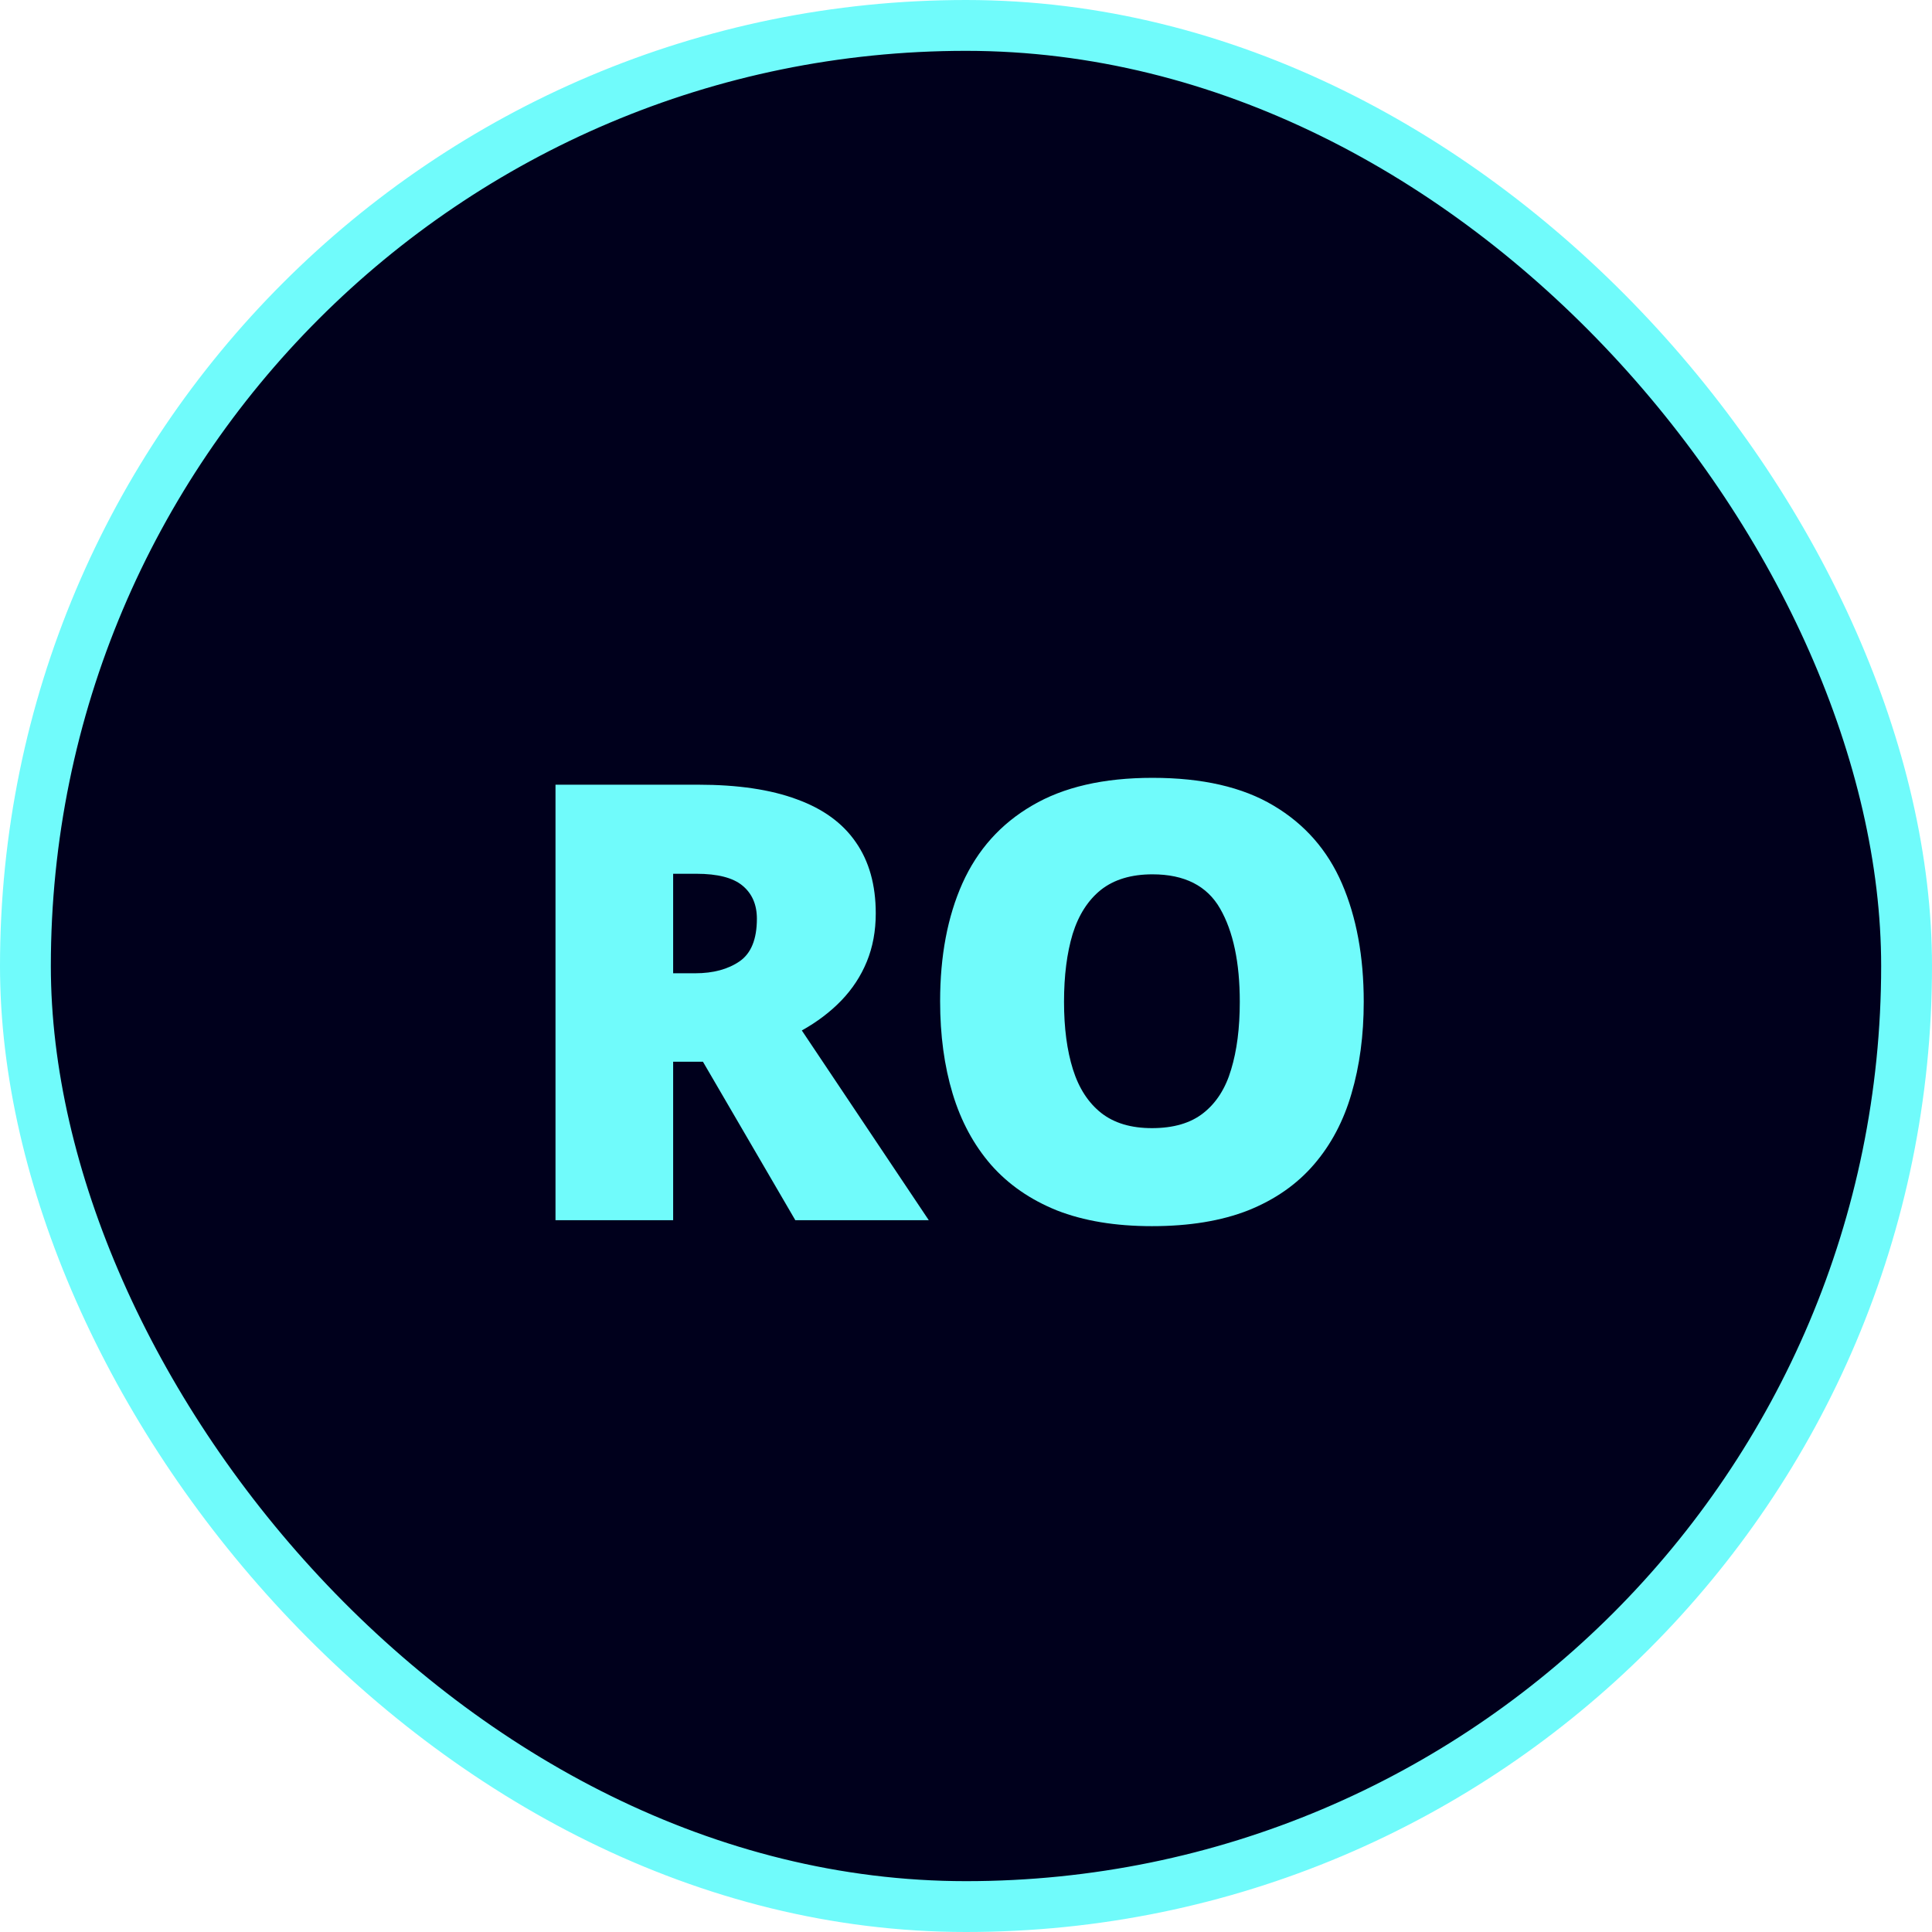 <svg width="38" height="38" viewBox="0 0 38 38" fill="none" xmlns="http://www.w3.org/2000/svg">
    <rect x="0.5" y="0.5" width="37" height="37" rx="18.5" fill="#00001C"/>
    <path d="M13.732 15.434C14.51 15.434 15.156 15.529 15.672 15.721C16.188 15.908 16.574 16.189 16.832 16.564C17.094 16.939 17.225 17.406 17.225 17.965C17.225 18.312 17.166 18.629 17.049 18.914C16.932 19.199 16.764 19.455 16.545 19.682C16.33 19.904 16.072 20.1 15.771 20.268L18.268 24H15.643L13.826 20.883H13.24V24H10.926V15.434H13.732ZM13.697 17.186H13.24V19.143H13.674C14.029 19.143 14.32 19.064 14.547 18.908C14.773 18.752 14.887 18.473 14.887 18.07C14.887 17.793 14.793 17.576 14.605 17.42C14.418 17.264 14.115 17.186 13.697 17.186ZM26.823 19.705C26.823 20.365 26.742 20.967 26.582 21.51C26.426 22.049 26.18 22.514 25.844 22.904C25.508 23.295 25.076 23.596 24.549 23.807C24.022 24.014 23.391 24.117 22.657 24.117C21.938 24.117 21.315 24.014 20.787 23.807C20.264 23.596 19.832 23.297 19.492 22.91C19.153 22.52 18.901 22.053 18.737 21.51C18.573 20.967 18.491 20.361 18.491 19.693C18.491 18.803 18.637 18.029 18.93 17.373C19.227 16.713 19.684 16.203 20.301 15.844C20.918 15.48 21.707 15.299 22.668 15.299C23.645 15.299 24.438 15.48 25.047 15.844C25.66 16.207 26.11 16.719 26.395 17.379C26.68 18.039 26.823 18.814 26.823 19.705ZM20.928 19.705C20.928 20.221 20.987 20.664 21.104 21.035C21.221 21.406 21.407 21.691 21.66 21.891C21.914 22.09 22.246 22.189 22.657 22.189C23.082 22.189 23.42 22.09 23.67 21.891C23.924 21.691 24.106 21.406 24.215 21.035C24.328 20.664 24.385 20.221 24.385 19.705C24.385 18.932 24.256 18.32 23.998 17.871C23.741 17.422 23.297 17.197 22.668 17.197C22.25 17.197 21.912 17.299 21.654 17.502C21.401 17.705 21.215 17.994 21.098 18.369C20.985 18.744 20.928 19.189 20.928 19.705Z" fill="#70FBFB"/>
    <rect x="0.5" y="0.5" width="37" height="37" rx="18.5" stroke="#70FBFB"/>
</svg>
